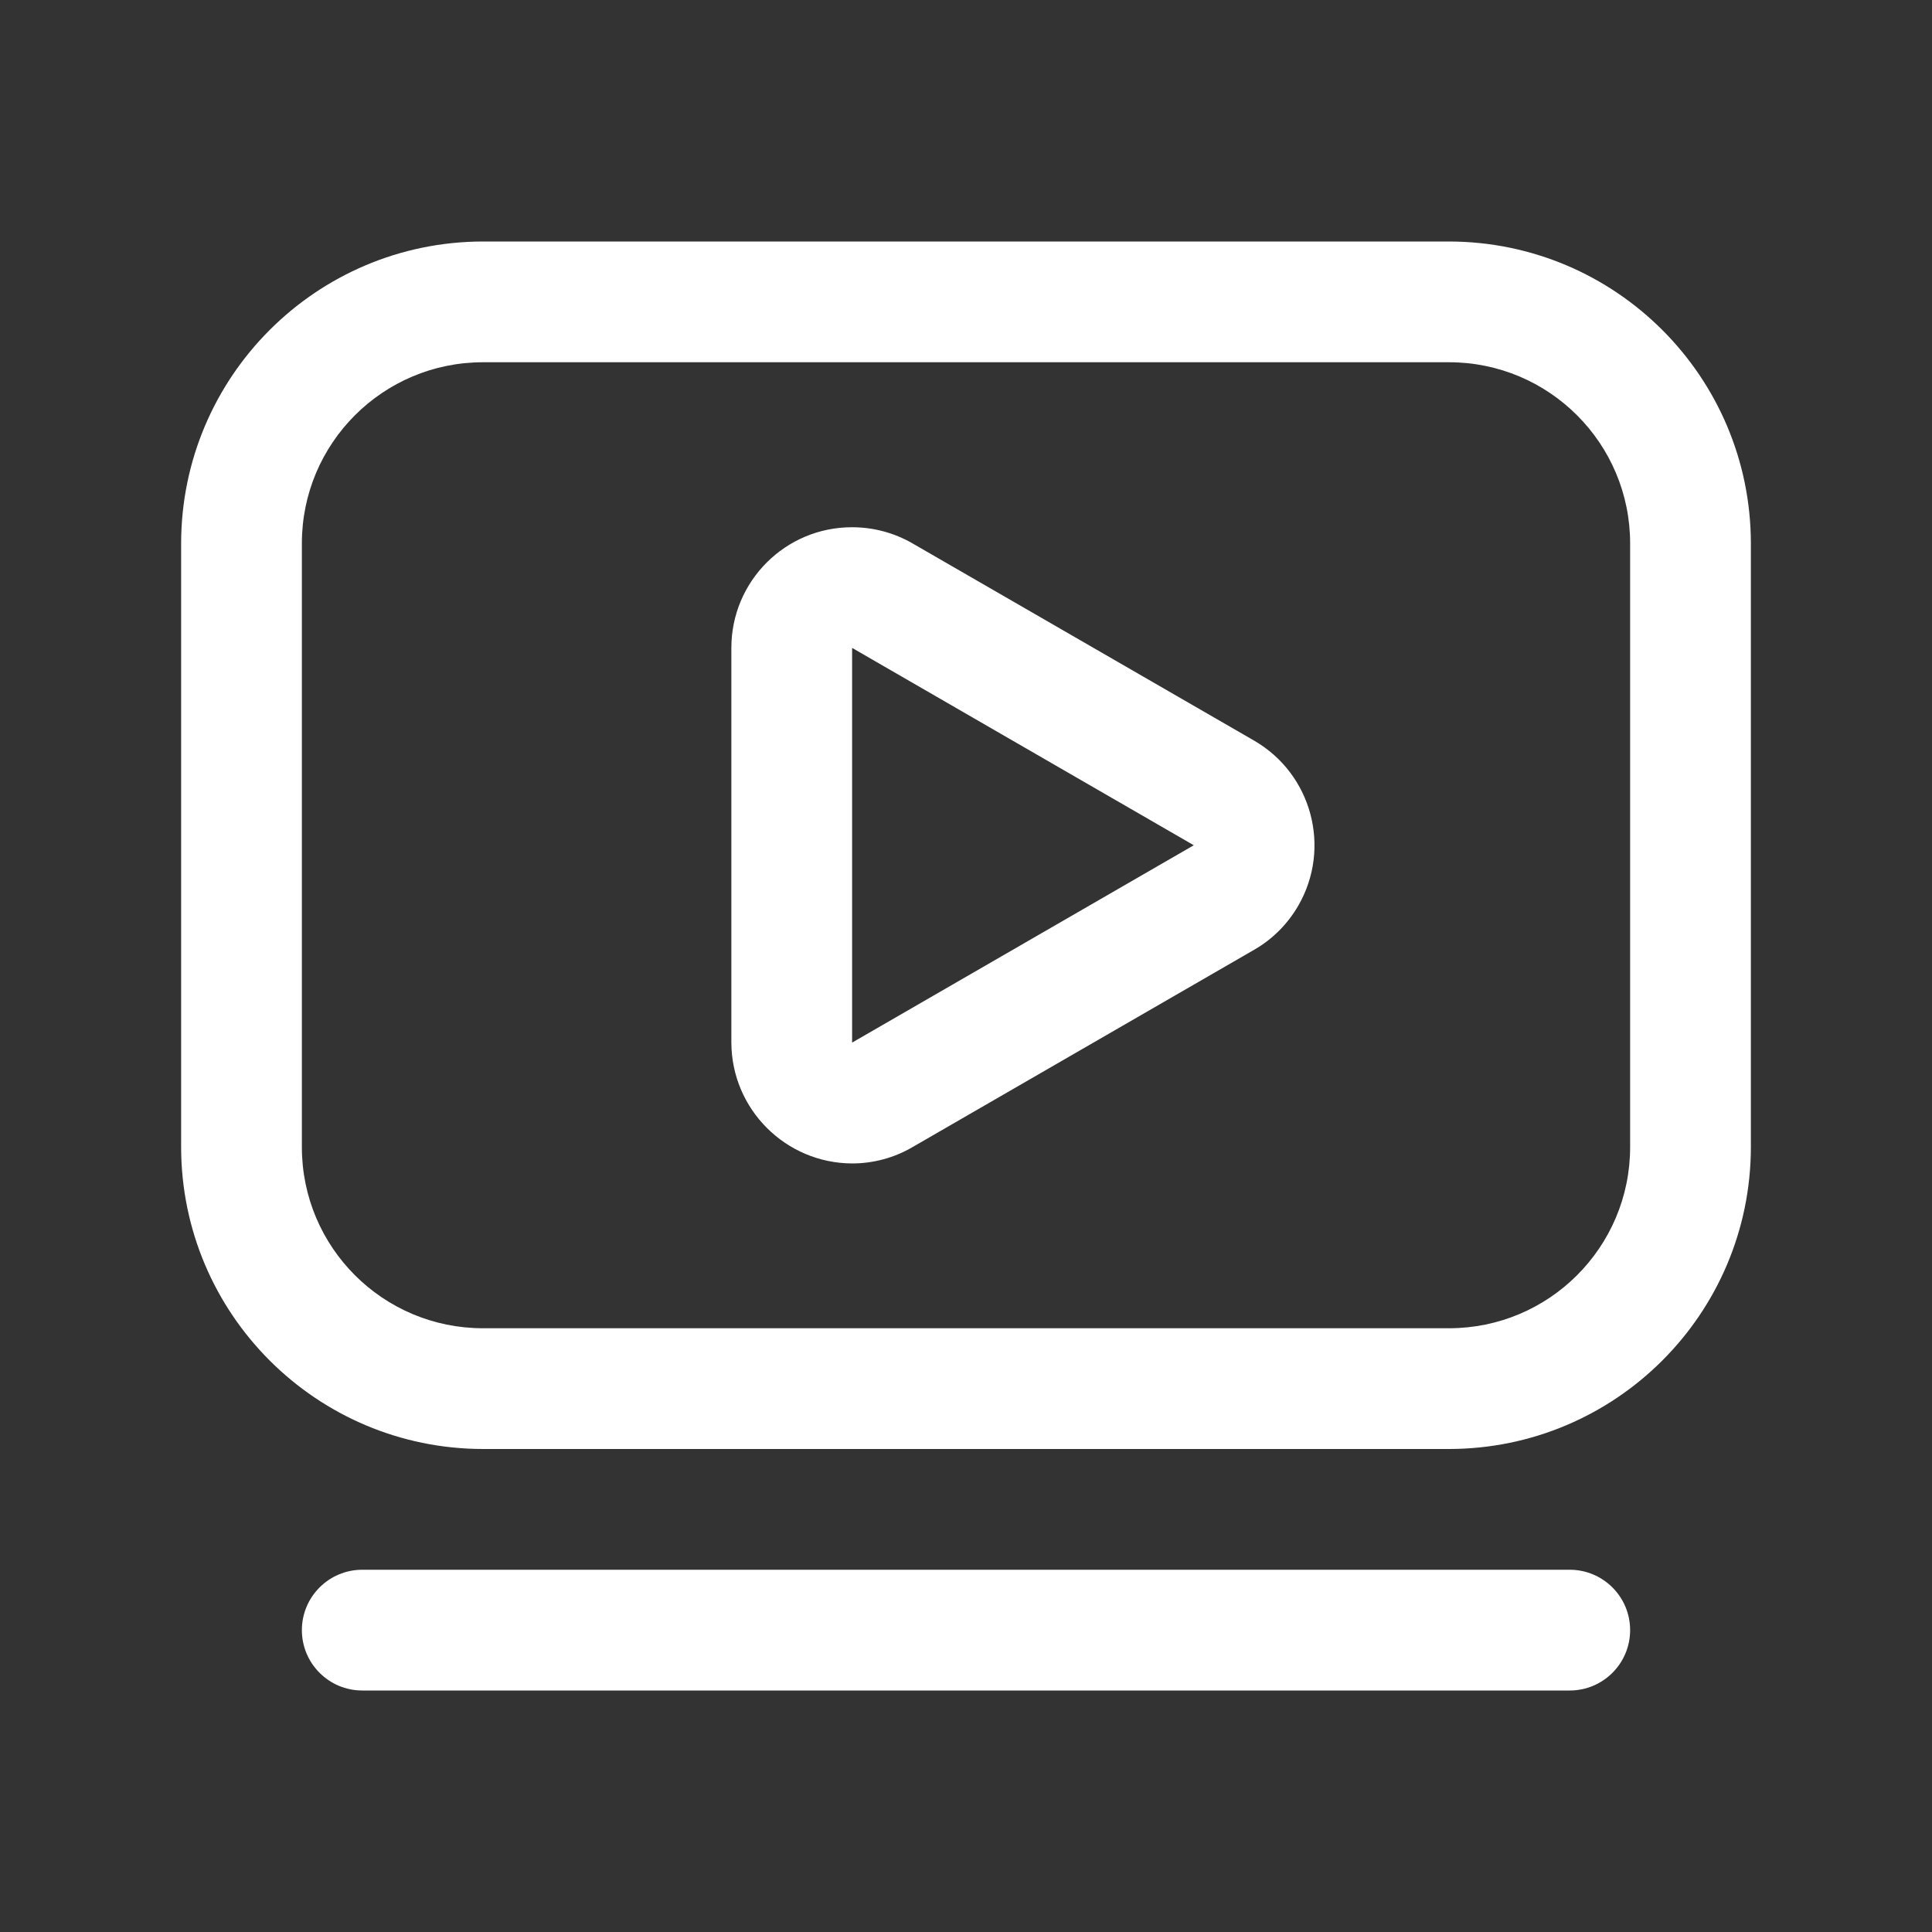 <svg width="20" height="20" viewBox="0 0 20 20" fill="none" xmlns="http://www.w3.org/2000/svg">
<rect x="0" y="0" width="20" height="20" fill="#333333" stroke="none"/>
<path d="M15 15H5C3.275 14.998 1.877 13.6 1.875 11.875V5.625C1.877 3.9 3.275 2.502 5 2.5H15C16.725 2.502 18.123 3.9 18.125 5.625V11.875C18.123 13.6 16.725 14.998 15 15ZM5 3.75C3.964 3.75 3.125 4.589 3.125 5.625V11.875C3.125 12.911 3.964 13.75 5 13.75H15C16.035 13.75 16.875 12.911 16.875 11.875V5.625C16.875 4.589 16.035 3.75 15 3.75H5Z" fill="white"/>
<path d="M16.25 17.5H3.75C3.405 17.5 3.125 17.22 3.125 16.875C3.125 16.53 3.405 16.25 3.75 16.25H16.25C16.595 16.25 16.875 16.53 16.875 16.875C16.875 17.22 16.595 17.5 16.25 17.5Z" fill="white"/>
<path d="M8.821 12.044C8.132 12.041 7.574 11.483 7.571 10.794V6.707C7.571 6.017 8.13 5.457 8.821 5.458C9.04 5.458 9.256 5.515 9.446 5.625L12.983 7.667C13.58 8.013 13.785 8.777 13.44 9.375C13.33 9.565 13.173 9.723 12.983 9.832L9.446 11.875C9.256 11.986 9.04 12.044 8.821 12.044ZM12.358 8.75L8.821 6.707V10.793L12.358 8.75Z" fill="white"/>
</svg>

